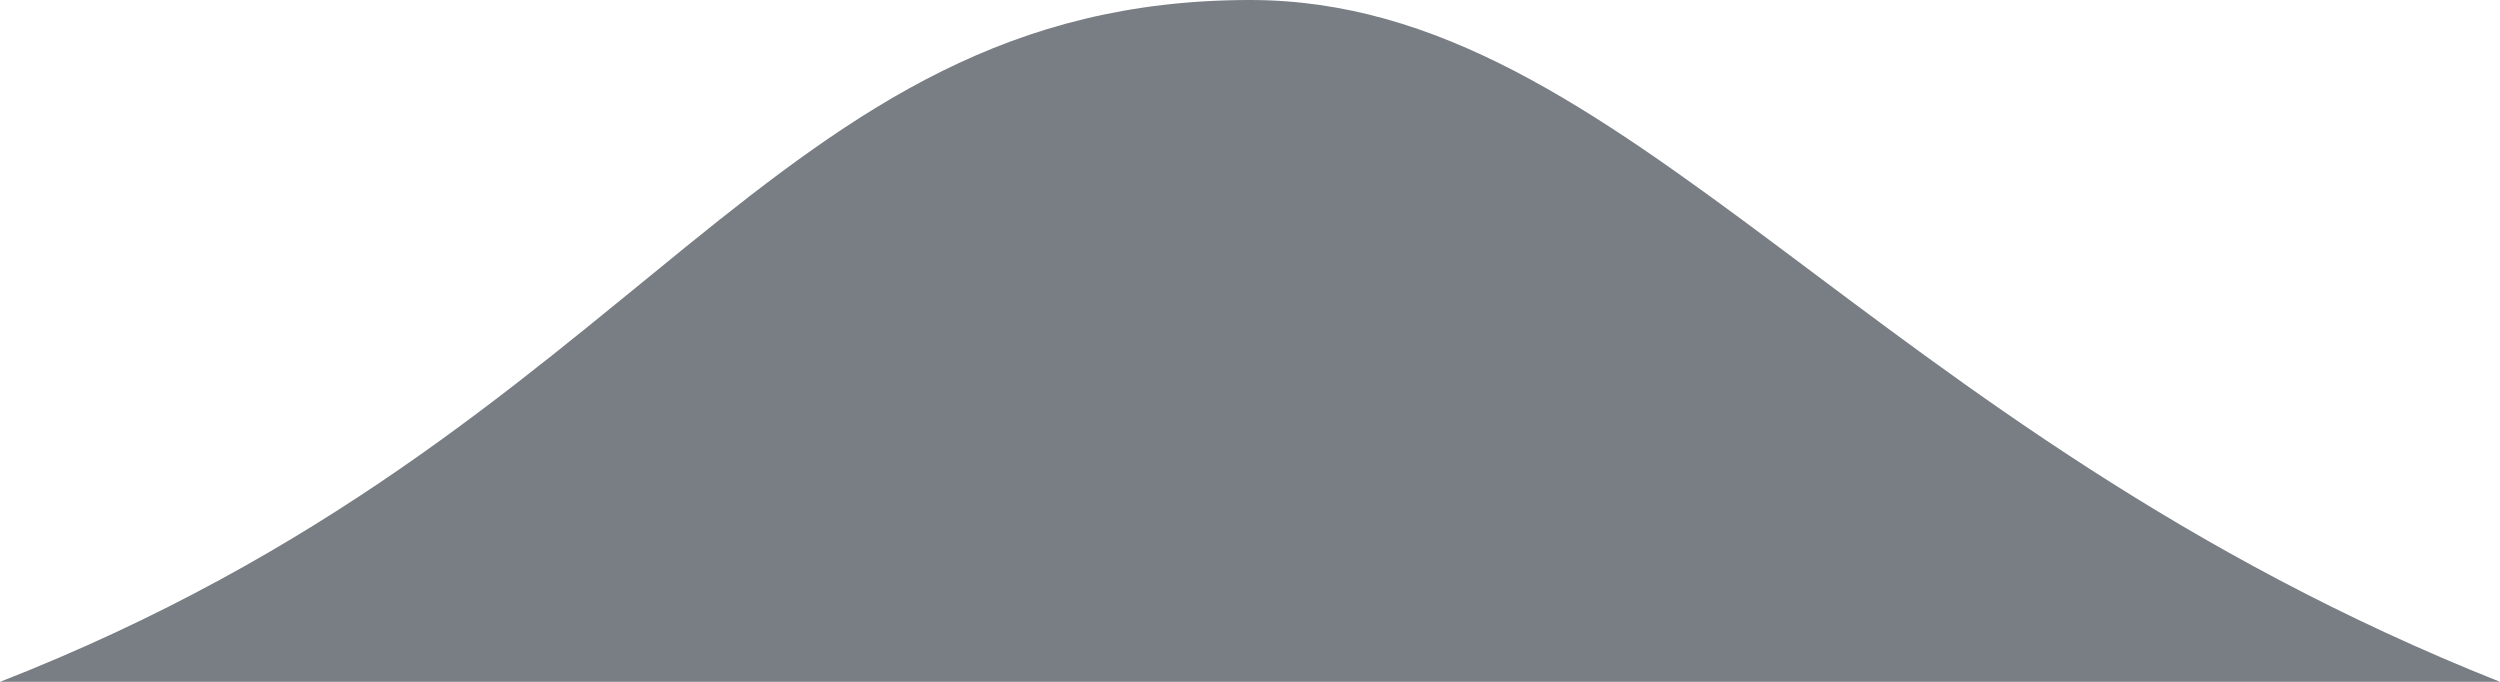 <svg width="44" height="12" viewBox="0 0 44 12" fill="none" xmlns="http://www.w3.org/2000/svg">
<path d="M22 -9.61651e-07C28.619 -1.25096e-06 32.814 7.556 44 12C31.881 12 22 12 22 12C14.201 12 33.186 12 0 12C11.373 7.556 13.517 -5.90845e-07 22 -9.61651e-07Z" fill="#797E84"/>
</svg>
